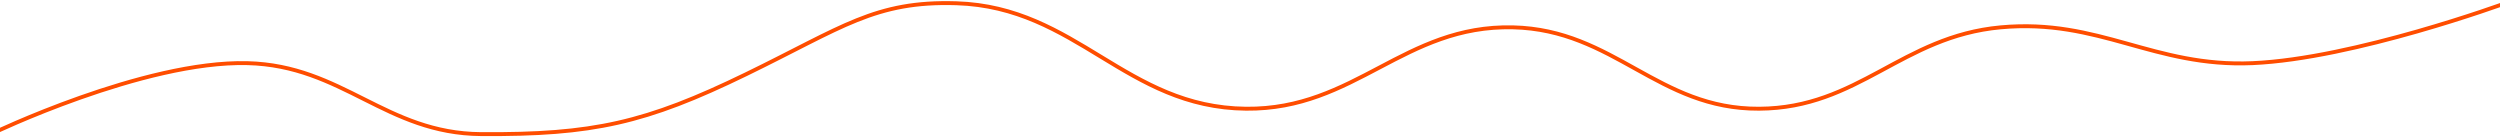 <svg width="1920" height="105" viewBox="0 0 1920 105" fill="none" xmlns="http://www.w3.org/2000/svg">
<path d="M-7 102.997C-7 102.997 110.202 46.511 190 48.497C263.236 50.319 296.243 102.496 369.5 102.997C455.208 103.583 495.927 94.492 573 56.997C647 20.997 671.989 0.556 734.5 2.497C826.926 5.367 864.534 82.576 957 83.497C1040.69 84.33 1078.33 19.035 1162 20.997C1239.72 22.819 1273.26 83.933 1351 83.497C1427.44 83.068 1460.38 27.999 1536.5 20.997C1612.5 14.006 1653.75 51.849 1730 48.497C1807.79 45.077 1924 2.497 1924 2.497" stroke="#FF4D00" stroke-width="3"/>
</svg>

